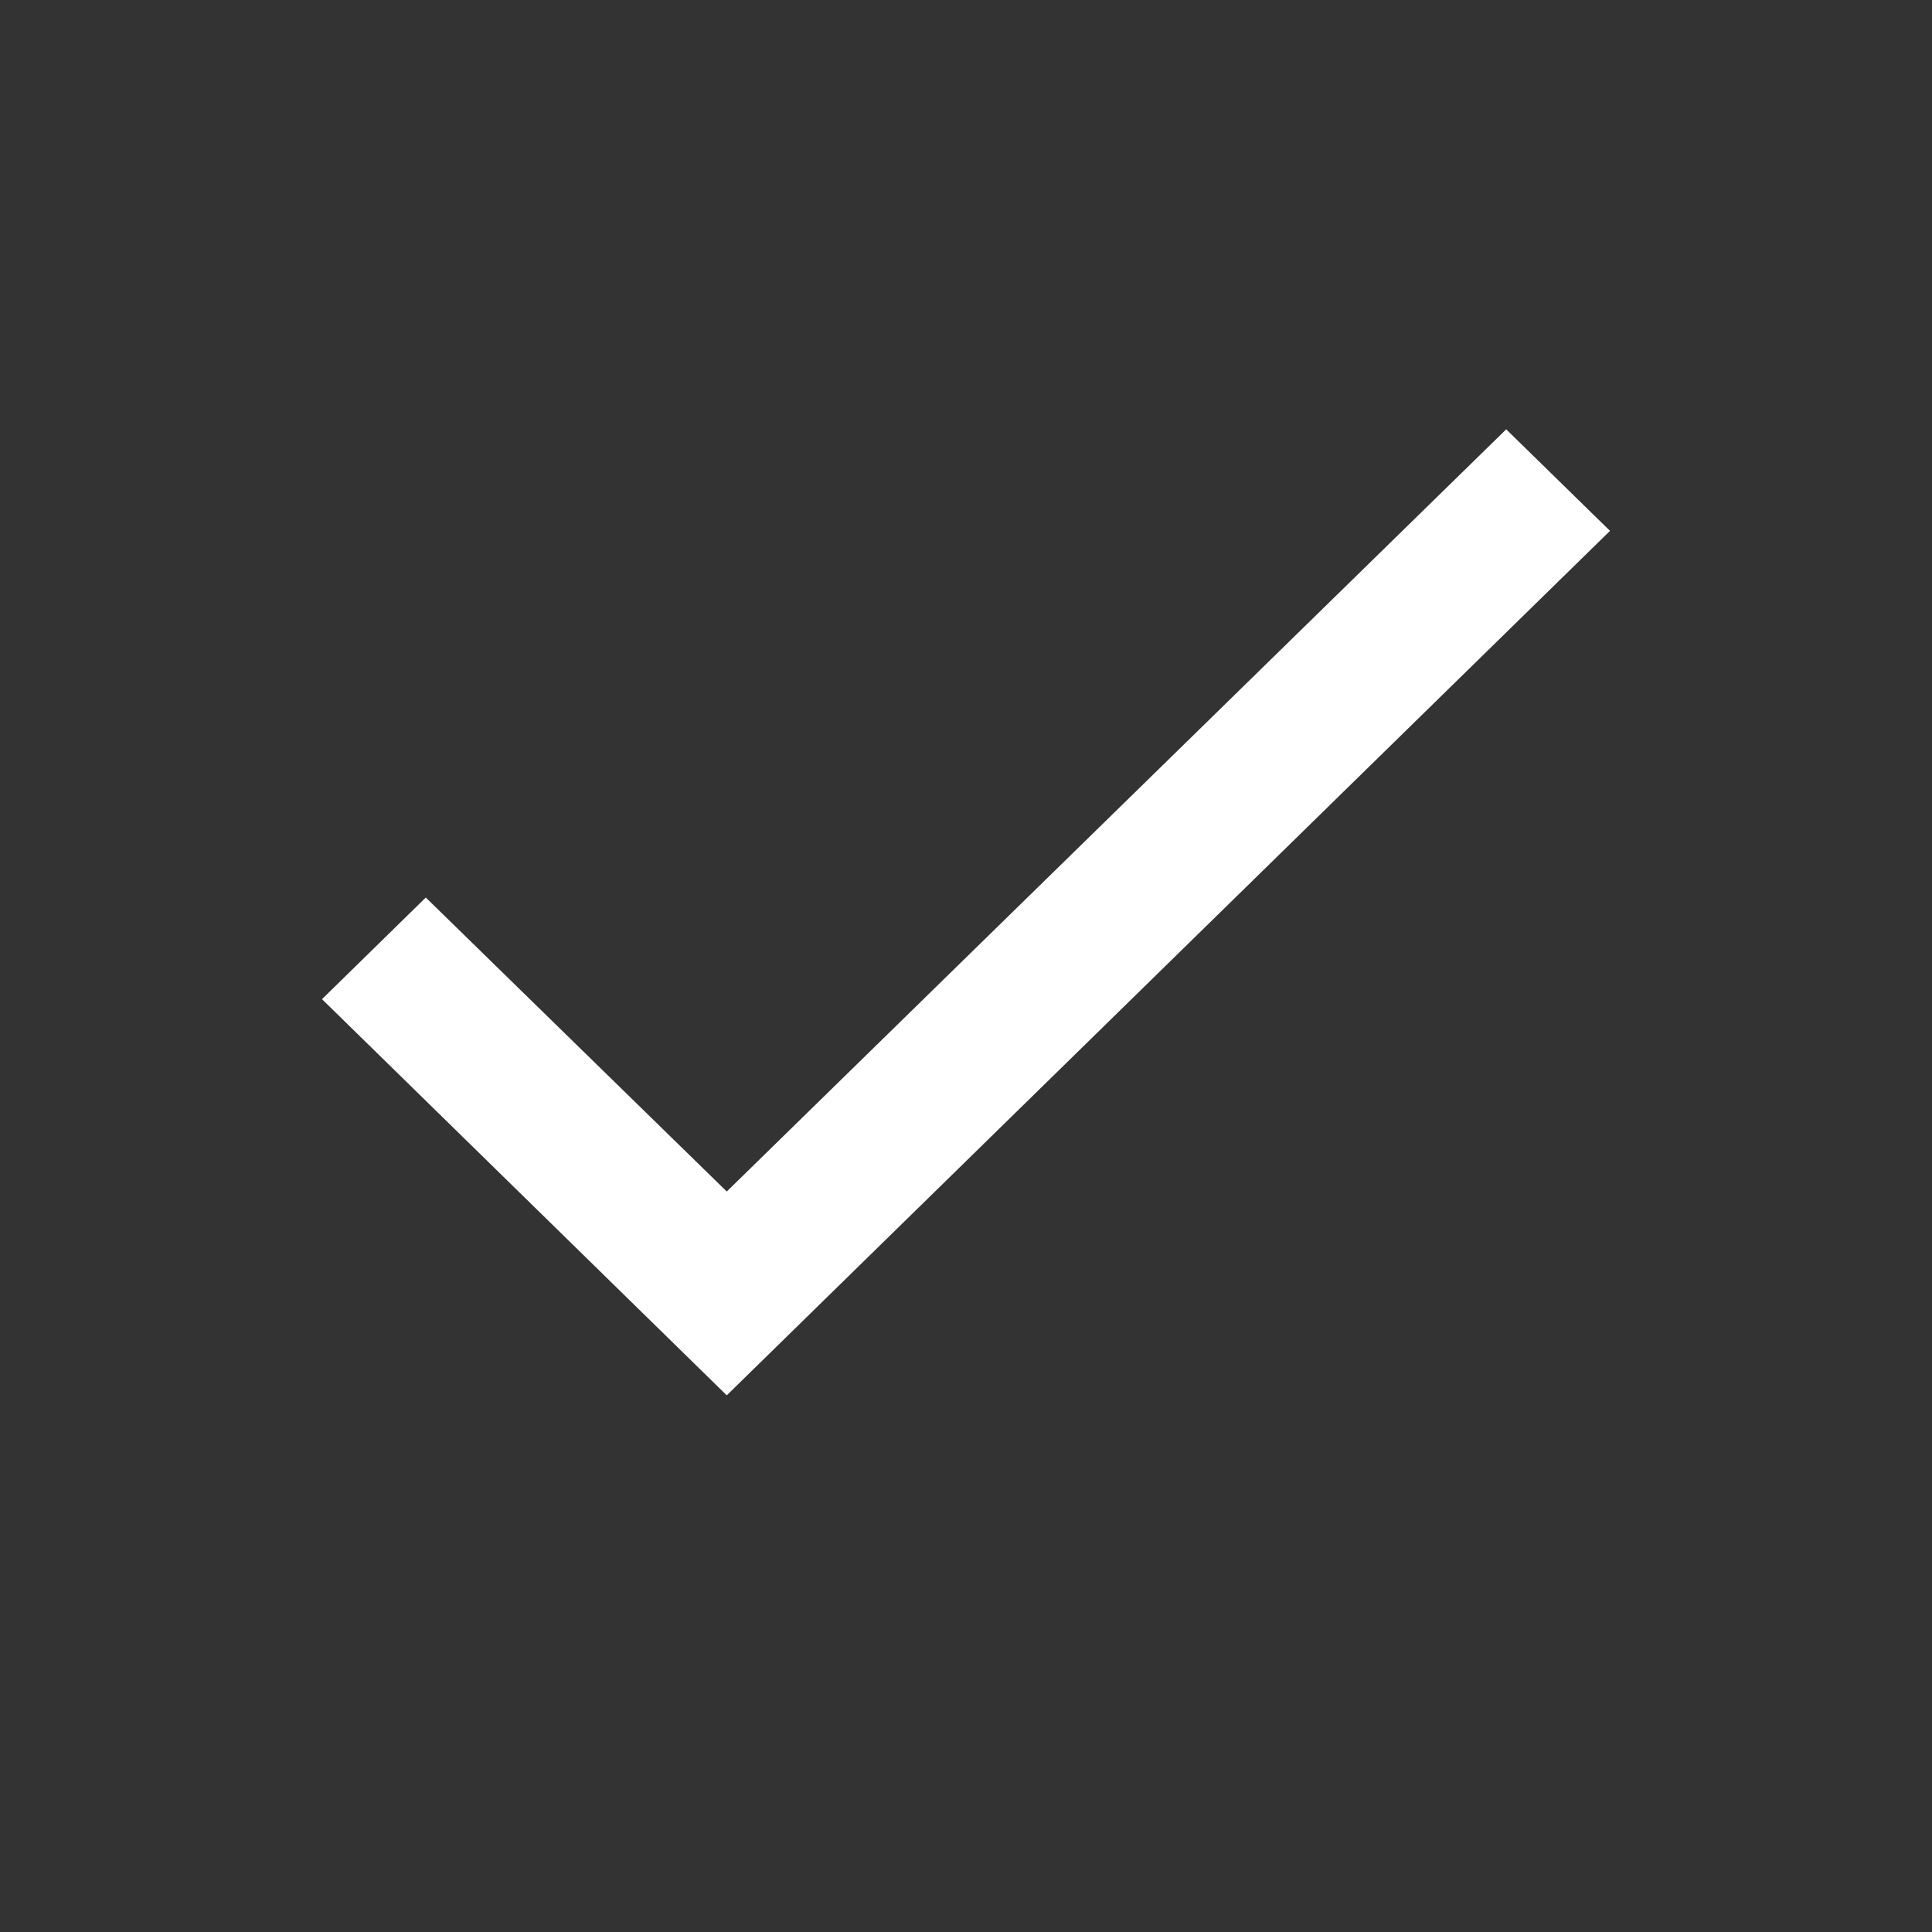 <svg width="18" height="18" viewBox="0 0 18 18" fill="none" xmlns="http://www.w3.org/2000/svg">
<rect x="0" y="0" width="18" height="18" fill="#333333" stroke="none"/>
<path d="M15 4.946L6.771 13L3 9.309L3.967 8.362L6.771 11.101L14.033 4L15 4.946Z" fill="white"/>
</svg>
